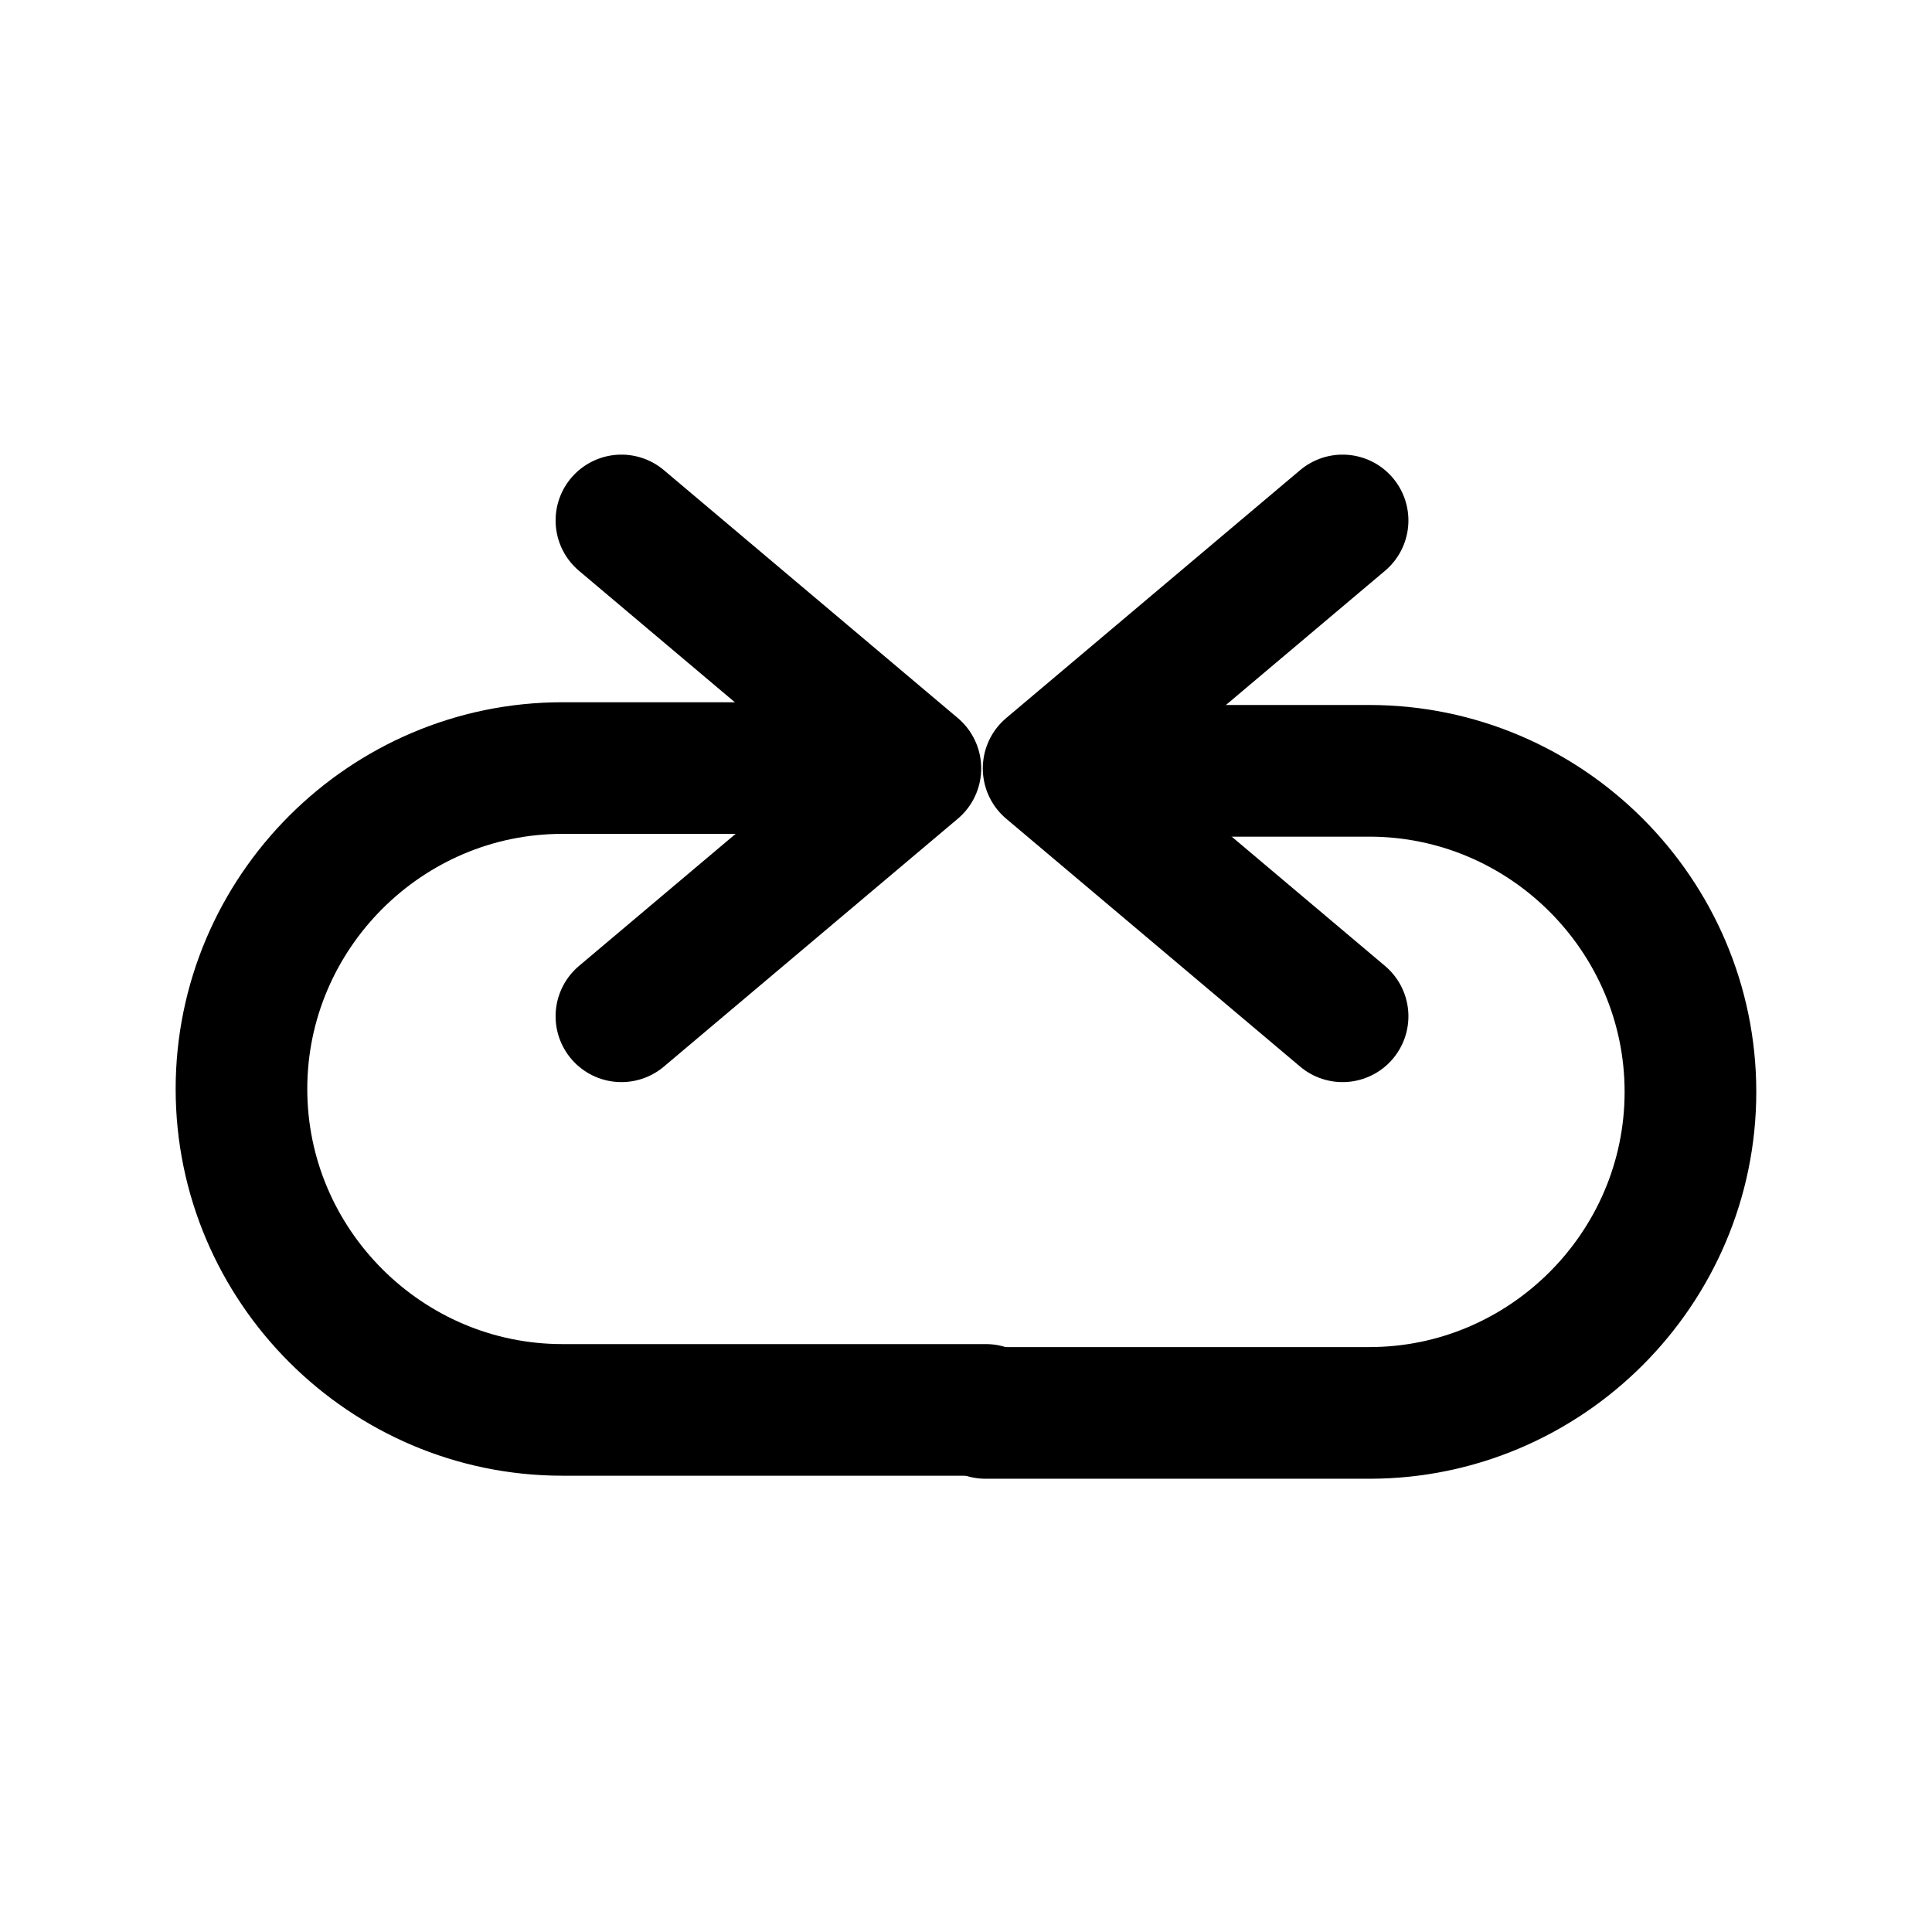 <?xml version="1.0" encoding="UTF-8" standalone="no"?>
<svg
   xmlns:dc="http://purl.org/dc/elements/1.1/"
   xmlns:cc="http://creativecommons.org/ns#"
   xmlns:rdf="http://www.w3.org/1999/02/22-rdf-syntax-ns#"
   xmlns:svg="http://www.w3.org/2000/svg"
   xmlns="http://www.w3.org/2000/svg"
   id="svg4267"
   y="0px"
   xml:space="preserve"
   x="0px"
   width="55px"
   viewBox="0 0 55 55"
   version="1.1"
   height="55px"
   enable-background="new 0 0 55 55"><defs
     id="defs4282" /><g
     id="g4907"><polyline
       points="    31.046,28.818 23.233,22.229 31.046,15.639   "
       id="polyline4272"
       style="fill:none;stroke:#000000;stroke-width:3.5;stroke-linecap:round;stroke-linejoin:round"
       transform="matrix(-1.071,0,0,1.071,50.941,-1.933)" /><path
       d="m 24.068,21.865 -8.059,0 c -5.024,0 -9.135,4.112 -9.135,9.136 0,5.025 4.111,9.136 9.135,9.136 l 12.059,0"
       id="path4274"
       style="fill:none;stroke:#000000;stroke-width:3.747;stroke-linecap:round" /><g
       id="g4276"
       transform="matrix(-1.071,0,0,1.071,56.941,-1.933)"><path
         d="m 26.969,39.361 -10.203,0 c -4.693,0 -8.533,-3.84 -8.533,-8.534 0,-4.693 3.84,-8.533 8.533,-8.533 l 6.153,0"
         id="path4278"
         style="fill:none;stroke:#000000;stroke-width:3.5;stroke-linecap:round" /></g><polyline
       transform="matrix(1.071,0,0,1.071,4.97,-1.933)"
       style="display:inline;fill:none;stroke:#000000;stroke-width:3.5;stroke-linecap:round;stroke-linejoin:round"
       id="polyline4272-3"
       points="    31.046,28.818 23.233,22.229 31.046,15.639   " /></g></svg>
